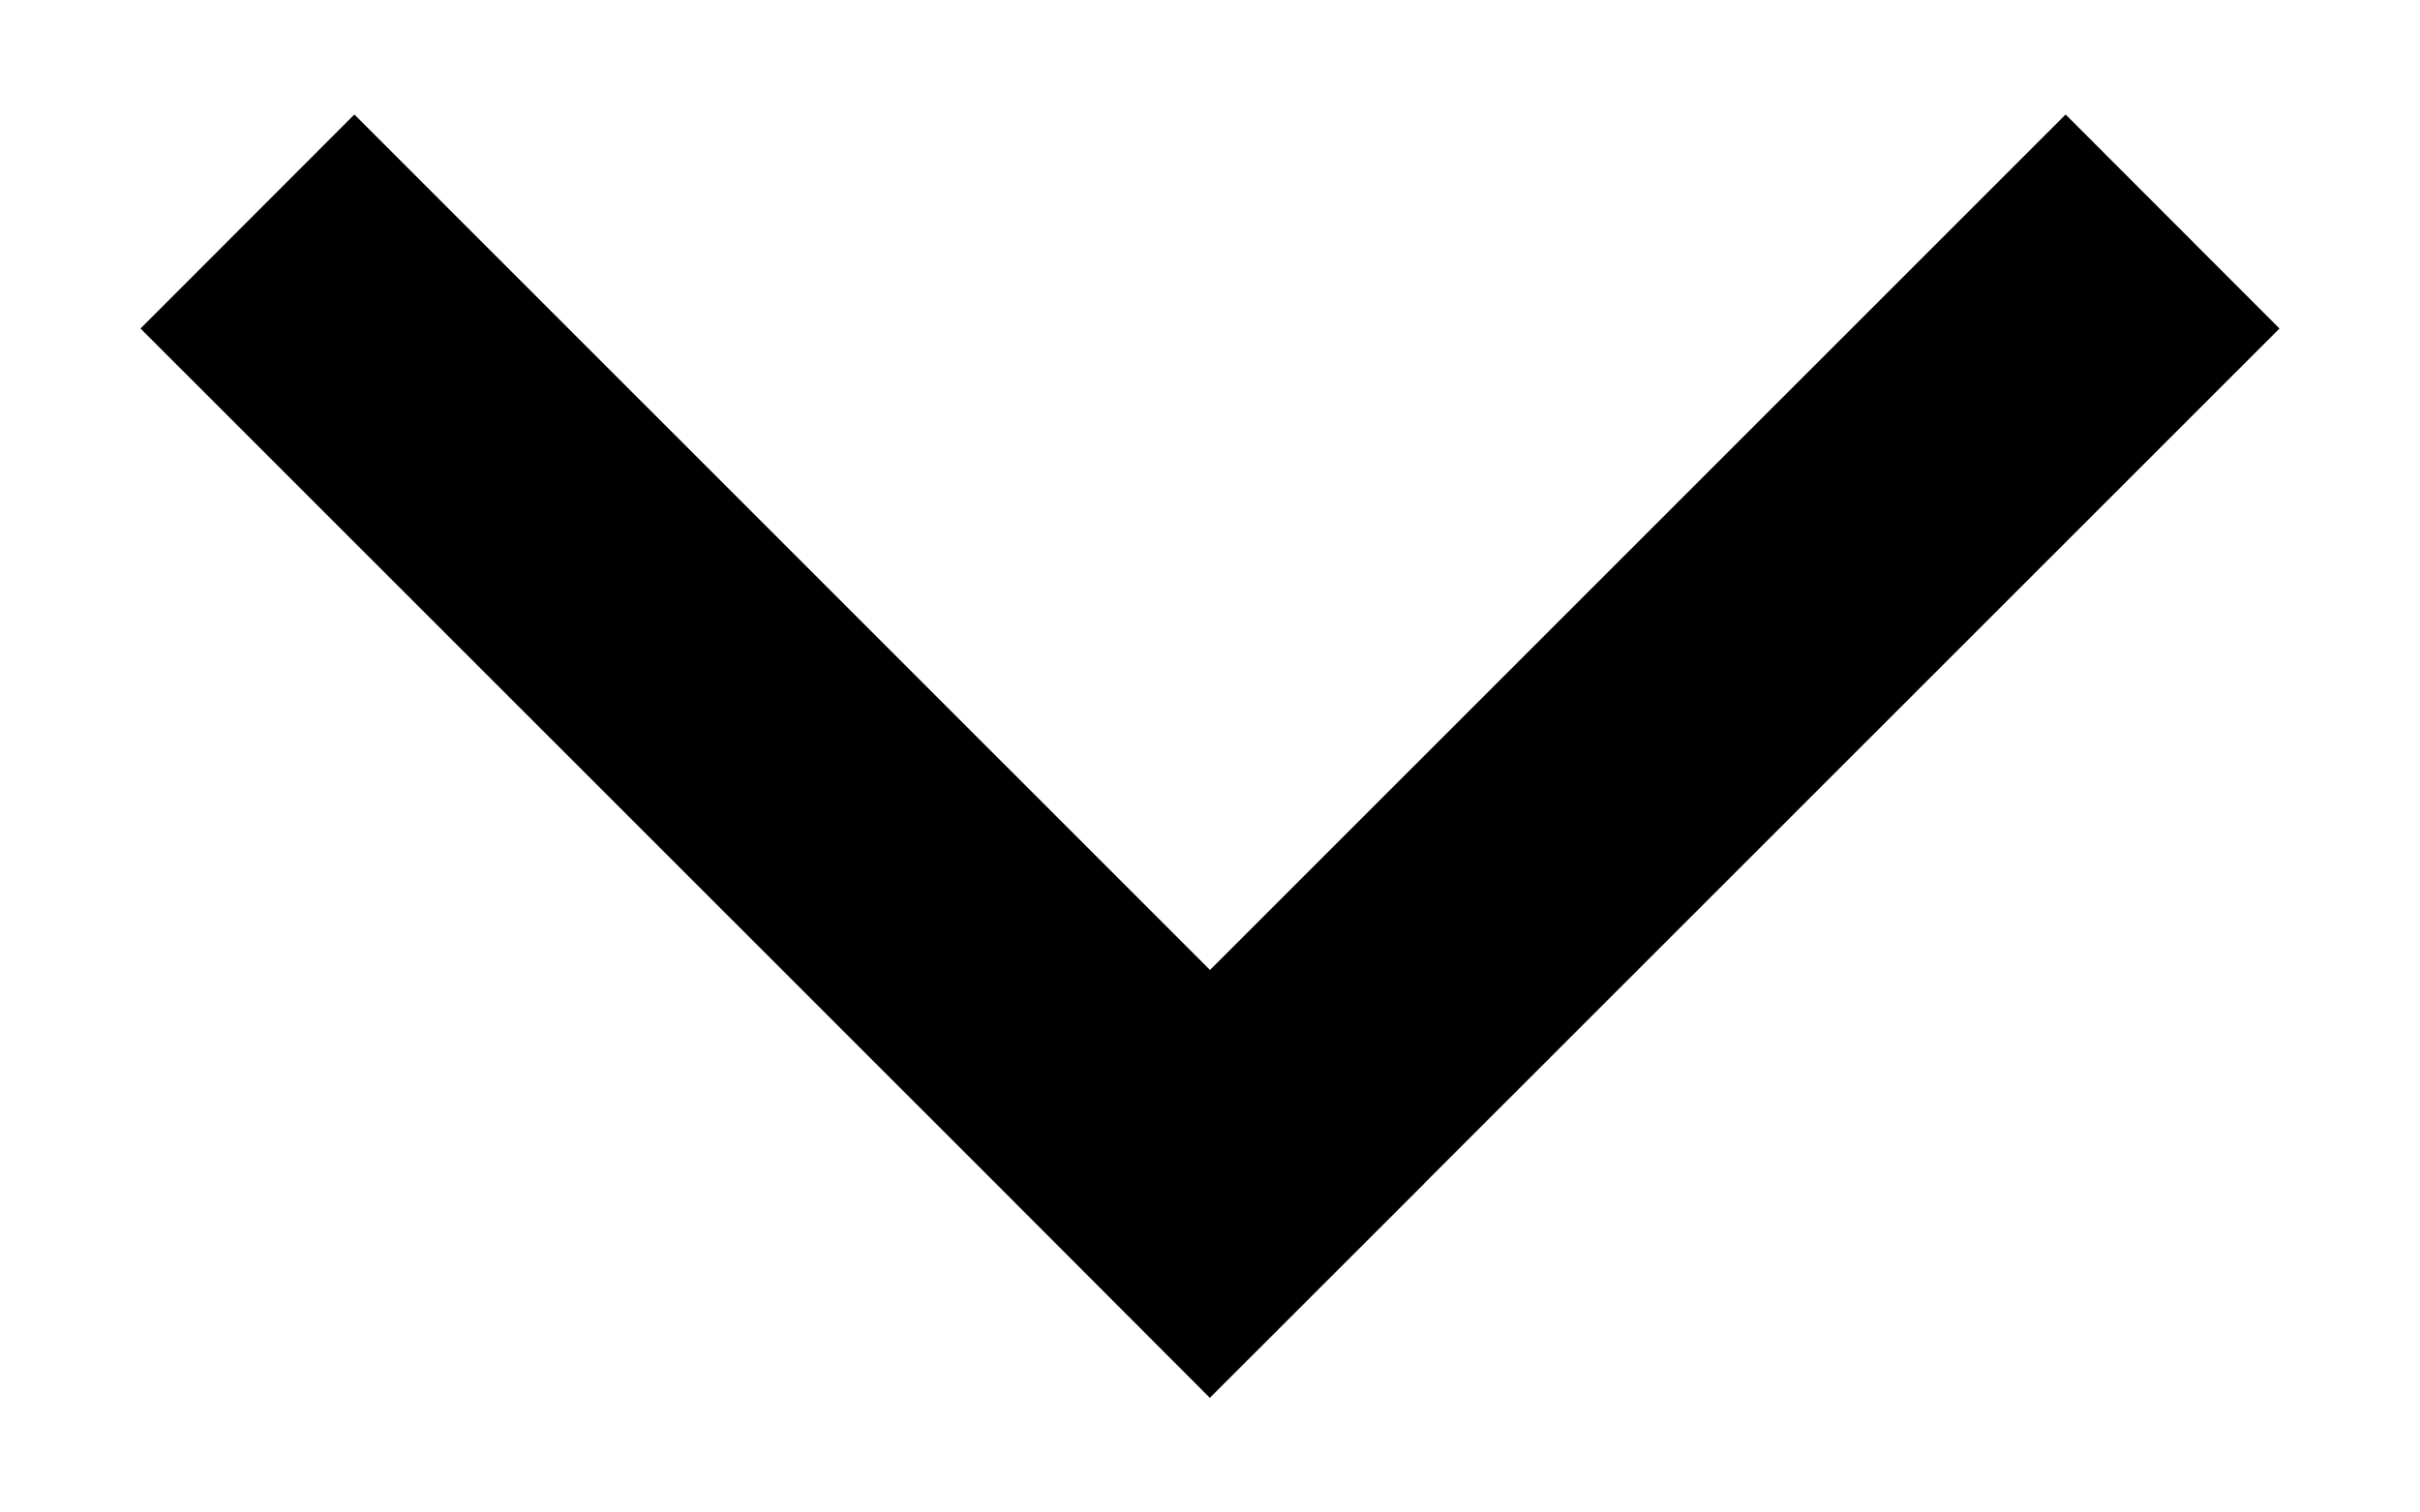<?xml version="1.0" encoding="UTF-8"?>
<svg width="16px" height="10px" viewBox="0 0 16 10" version="1.1" xmlns="http://www.w3.org/2000/svg" xmlns:xlink="http://www.w3.org/1999/xlink">
    <title>形状结合备份</title>
    <g id="首页" stroke="none" stroke-width="1" fill="none" fill-rule="evenodd">
        <g id="首页-new未登陆" transform="translate(-543, -1519)" fill="currentColor">
            <g id="编组-18备份-3" transform="translate(320, 1484)">
                <path d="M228.172,32.929 L233.827,38.586 L235.243,40 L235.241,40 L233.828,41.414 L233.827,41.414 L228.172,47.071 L226.757,45.657 L232.413,40 L226.757,34.343 L228.172,32.929 Z" id="形状结合备份" transform="translate(231, 40) scale(1, -1) rotate(-90) translate(-231, -40) "></path>
            </g>
        </g>
    </g>
</svg>